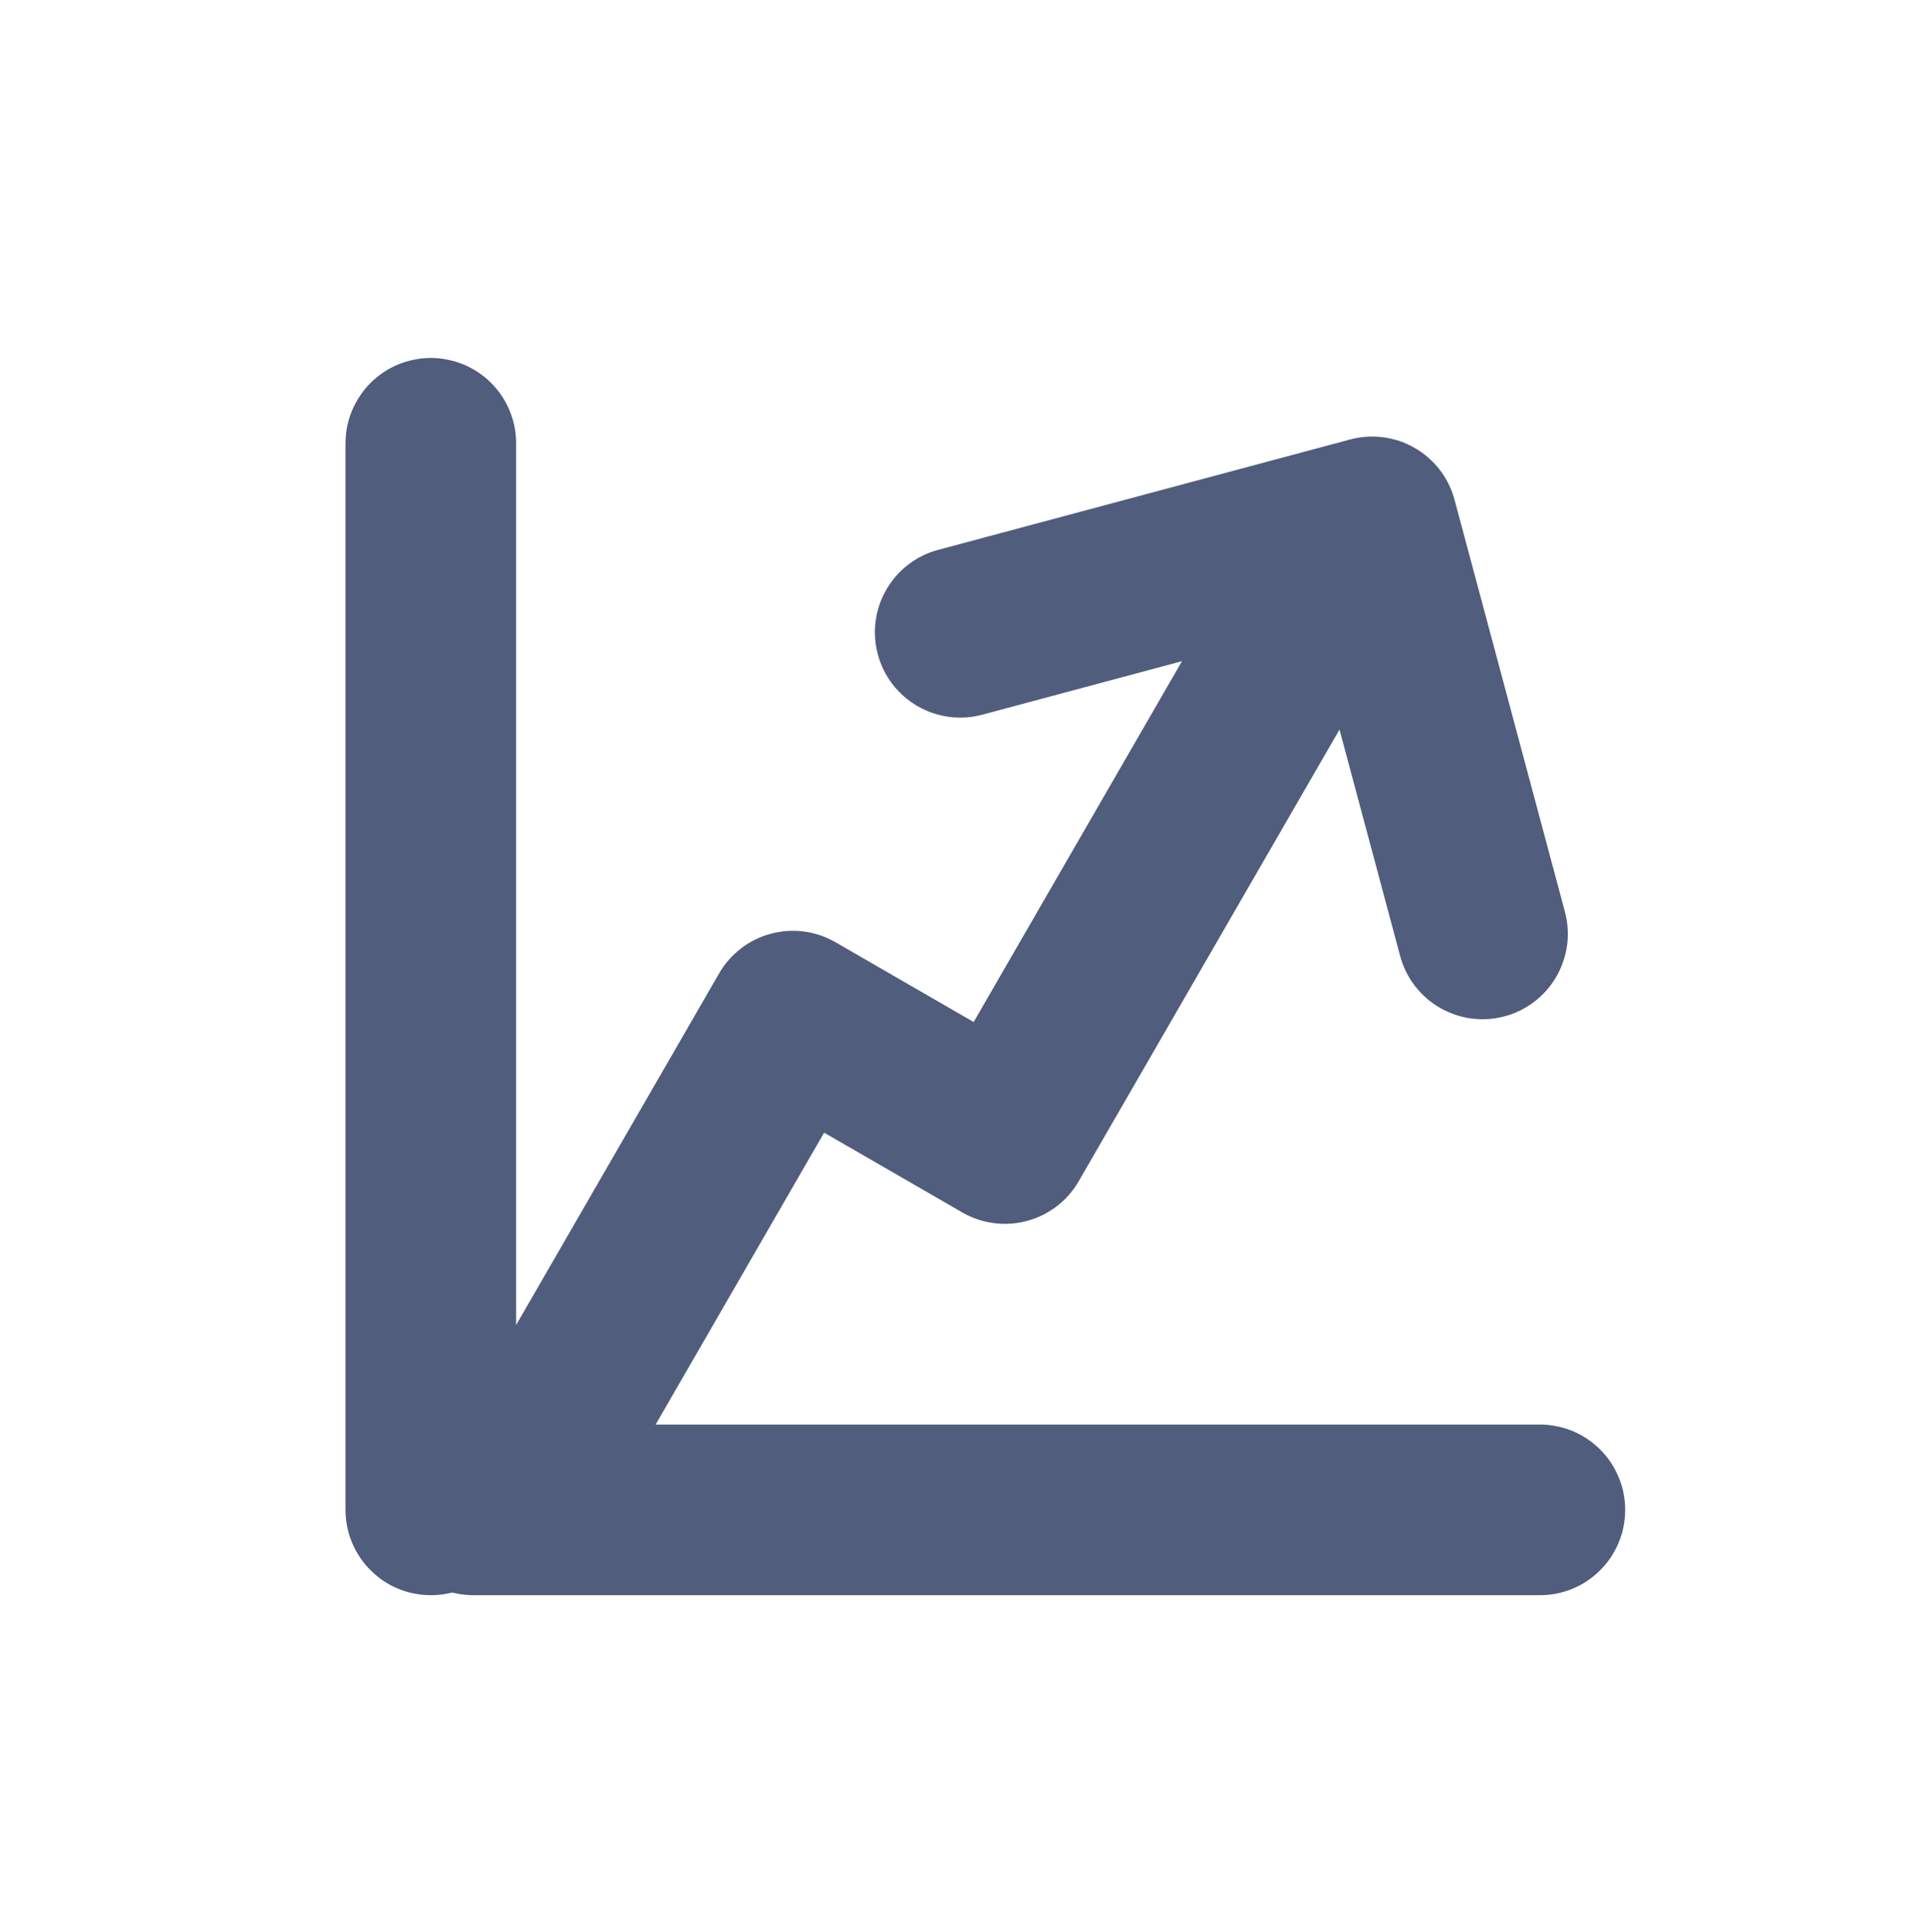 <svg xmlns="http://www.w3.org/2000/svg" xmlns:xlink="http://www.w3.org/1999/xlink" fill="none" version="1.1" width="22.588" height="22.643" viewBox="0 0 22.588 22.643"><g><g transform="matrix(0.866,0.5,-0.5,0.866,1.704,-4.226)"><g transform="matrix(0.707,0.707,-0.707,0.707,6.413,-11.946)"><path d="M18.627,2.768L22.627,2.768Q22.725,2.768,22.822,2.749Q22.919,2.73,23.01,2.692Q23.101,2.654,23.182,2.6Q23.264,2.545,23.334,2.475Q23.404,2.405,23.458,2.324Q23.513,2.242,23.551,2.151Q23.588,2.06,23.608,1.963Q23.627,1.867,23.627,1.768Q23.627,1.67,23.608,1.573Q23.588,1.476,23.551,1.385Q23.513,1.294,23.458,1.212Q23.404,1.131,23.334,1.061Q23.264,0.991,23.182,0.937Q23.101,0.882,23.01,0.844Q22.919,0.806,22.822,0.787Q22.725,0.768,22.627,0.768L17.627,0.768Q17.528,0.768,17.432,0.787Q17.335,0.806,17.244,0.844Q17.153,0.882,17.071,0.937Q16.989,0.991,16.92,1.061Q16.85,1.131,16.795,1.212Q16.741,1.294,16.703,1.385Q16.665,1.476,16.646,1.573Q16.627,1.67,16.627,1.768L16.627,6.768Q16.627,6.867,16.646,6.963Q16.665,7.06,16.703,7.151Q16.741,7.242,16.795,7.324Q16.85,7.405,16.92,7.475Q16.989,7.545,17.071,7.6Q17.153,7.654,17.244,7.692Q17.335,7.73,17.432,7.749Q17.528,7.768,17.627,7.768Q17.725,7.768,17.822,7.749Q17.919,7.73,18.01,7.692Q18.101,7.654,18.182,7.6Q18.264,7.545,18.334,7.475Q18.404,7.405,18.458,7.324Q18.513,7.242,18.551,7.151Q18.588,7.06,18.608,6.963Q18.627,6.867,18.627,6.768L18.627,2.768Z" fill-rule="evenodd" fill="#505D7D" fill-opacity="1"/></g><g transform="matrix(0.707,-0.707,0.707,0.707,-4.488,9.524)"><path d="M21.643,10.886Q21.784,10.746,21.86,10.562Q21.936,10.378,21.936,10.179Q21.936,10.081,21.917,9.984Q21.898,9.888,21.86,9.797Q21.822,9.706,21.768,9.624Q21.713,9.542,21.643,9.472Q21.574,9.403,21.492,9.348Q21.41,9.293,21.319,9.255Q21.228,9.218,21.131,9.199Q21.035,9.179,20.936,9.179Q20.737,9.179,20.553,9.255Q20.37,9.332,20.229,9.472L20.229,9.473L15.095,14.606L13.773,13.284Q13.632,13.143,13.449,13.067Q13.265,12.991,13.066,12.991Q12.867,12.991,12.683,13.067Q12.5,13.143,12.359,13.284L8.547,17.096L8.546,17.097Q8.405,17.237,8.329,17.421Q8.253,17.605,8.253,17.804Q8.253,17.902,8.272,17.999Q8.292,18.095,8.329,18.186Q8.367,18.277,8.422,18.359Q8.476,18.441,8.546,18.511Q8.616,18.581,8.698,18.635Q8.779,18.69,8.87,18.728Q8.961,18.765,9.058,18.785Q9.155,18.804,9.253,18.804Q9.452,18.804,9.636,18.728Q9.82,18.652,9.96,18.511L13.066,15.405L14.388,16.727Q14.529,16.868,14.713,16.944Q14.896,17.02,15.095,17.02Q15.294,17.02,15.478,16.944Q15.662,16.868,15.802,16.727L21.643,10.887L21.643,10.886L21.643,10.886Z" fill-rule="evenodd" fill="#505D7D" fill-opacity="1"/></g></g><g><path d="M4.05,5.195Q4.05,5.097,4.069,5Q4.088,4.904,4.126,4.813Q4.164,4.722,4.219,4.64Q4.273,4.558,4.343,4.488Q4.413,4.419,4.494,4.364Q4.576,4.309,4.667,4.271Q4.758,4.234,4.855,4.215Q4.952,4.195,5.05,4.195Q5.149,4.195,5.245,4.215Q5.342,4.234,5.433,4.271Q5.524,4.309,5.606,4.364Q5.688,4.419,5.757,4.488Q5.827,4.558,5.882,4.64Q5.936,4.722,5.974,4.813Q6.012,4.904,6.031,5Q6.05,5.097,6.05,5.195L6.05,17.695Q6.05,17.794,6.031,17.89Q6.012,17.987,5.974,18.078Q5.936,18.169,5.882,18.251Q5.827,18.333,5.757,18.402Q5.688,18.472,5.606,18.527Q5.524,18.582,5.433,18.619Q5.342,18.657,5.245,18.676Q5.149,18.695,5.05,18.695Q4.952,18.695,4.855,18.676Q4.758,18.657,4.667,18.619Q4.576,18.582,4.494,18.527Q4.413,18.472,4.343,18.402Q4.273,18.333,4.219,18.251Q4.164,18.169,4.126,18.078Q4.088,17.987,4.069,17.89Q4.05,17.794,4.05,17.695L4.05,5.195Z" fill-rule="evenodd" fill="#505D7D" fill-opacity="1"/></g><g><path d="M5.55,16.695L18.05,16.695Q18.149,16.695,18.245,16.715Q18.342,16.734,18.433,16.771Q18.524,16.809,18.606,16.864Q18.688,16.919,18.757,16.988Q18.827,17.058,18.882,17.14Q18.936,17.222,18.974,17.313Q19.012,17.404,19.031,17.5Q19.05,17.597,19.05,17.695Q19.05,17.794,19.031,17.89Q19.012,17.987,18.974,18.078Q18.936,18.169,18.882,18.251Q18.827,18.333,18.757,18.402Q18.688,18.472,18.606,18.527Q18.524,18.582,18.433,18.619Q18.342,18.657,18.245,18.676Q18.149,18.695,18.05,18.695L5.55,18.695Q5.452,18.695,5.355,18.676Q5.258,18.657,5.167,18.619Q5.076,18.582,4.994,18.527Q4.913,18.472,4.843,18.402Q4.773,18.333,4.719,18.251Q4.664,18.169,4.626,18.078Q4.588,17.987,4.569,17.89Q4.55,17.794,4.55,17.695Q4.55,17.597,4.569,17.5Q4.588,17.404,4.626,17.313Q4.664,17.222,4.719,17.14Q4.773,17.058,4.843,16.988Q4.913,16.919,4.994,16.864Q5.076,16.809,5.167,16.771Q5.258,16.734,5.355,16.715Q5.452,16.695,5.55,16.695Z" fill-rule="evenodd" fill="#505D7D" fill-opacity="1"/></g></g></svg>